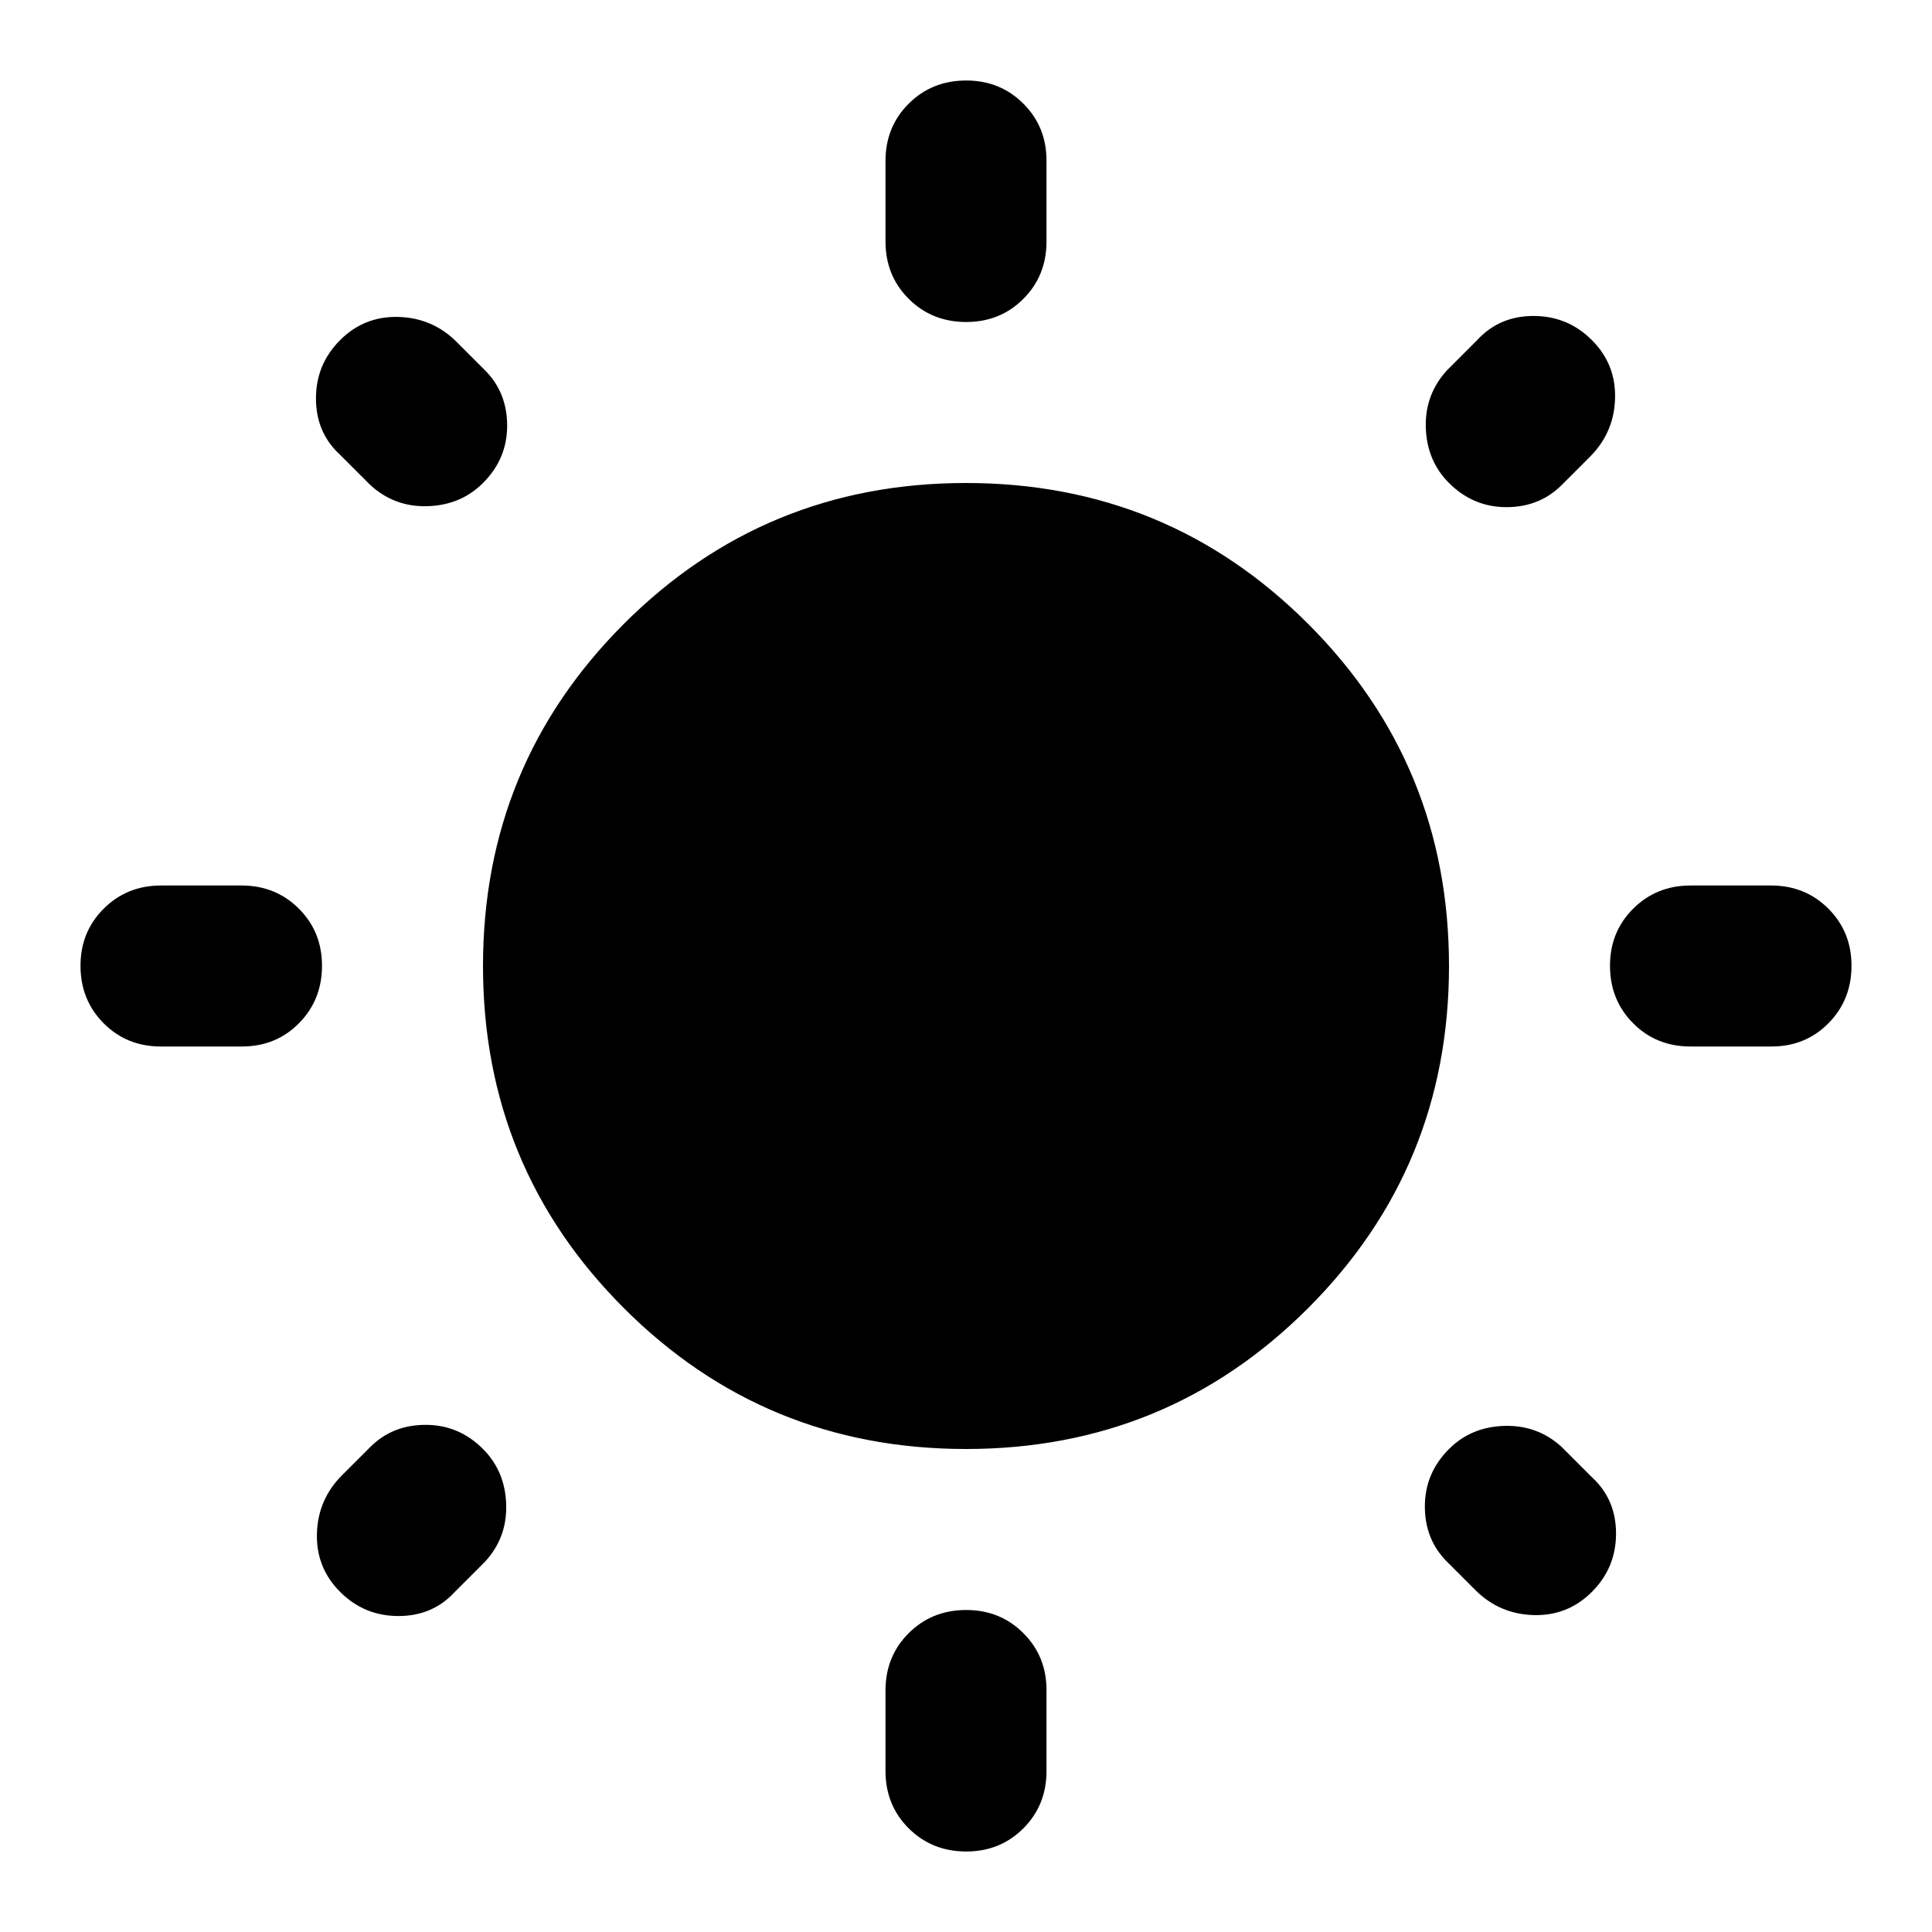 <svg xmlns="http://www.w3.org/2000/svg" viewBox="0 0 24 24" width="24" height="24"><path fill="currentColor" d="M11 3V2q0-.425.288-.712T12 1t.713.288T13 2v1q0 .425-.288.713T12 4t-.712-.288T11 3m0 19v-1q0-.425.288-.712T12 20t.713.288T13 21v1q0 .425-.288.713T12 23t-.712-.288T11 22m11-9h-1q-.425 0-.712-.288T20 12t.288-.712T21 11h1q.425 0 .713.288T23 12t-.288.713T22 13M3 13H2q-.425 0-.712-.288T1 12t.288-.712T2 11h1q.425 0 .713.288T4 12t-.288.713T3 13m16.75-7.325l-.35.35q-.275.275-.687.275T18 6q-.275-.275-.288-.687t.263-.713l.375-.375q.275-.3.7-.3t.725.3t.288.725t-.313.725M6.025 19.4l-.375.375q-.275.3-.7.3t-.725-.3t-.288-.725t.313-.725l.35-.35q.275-.275.688-.275T6 18q.275.275.288.688t-.263.712m12.3.35l-.35-.35q-.275-.275-.275-.687T18 18q.275-.275.688-.287t.712.262l.375.375q.3.275.3.7t-.3.725t-.725.288t-.725-.313M4.6 6.025l-.375-.375q-.3-.275-.3-.7t.3-.725t.725-.288t.725.313l.35.35q.275.275.275.688T6 6q-.275.275-.687.288T4.6 6.025M12 18q-2.5 0-4.25-1.75T6 12t1.75-4.25T12 6t4.25 1.75T18 12t-1.75 4.25T12 18"/></svg>